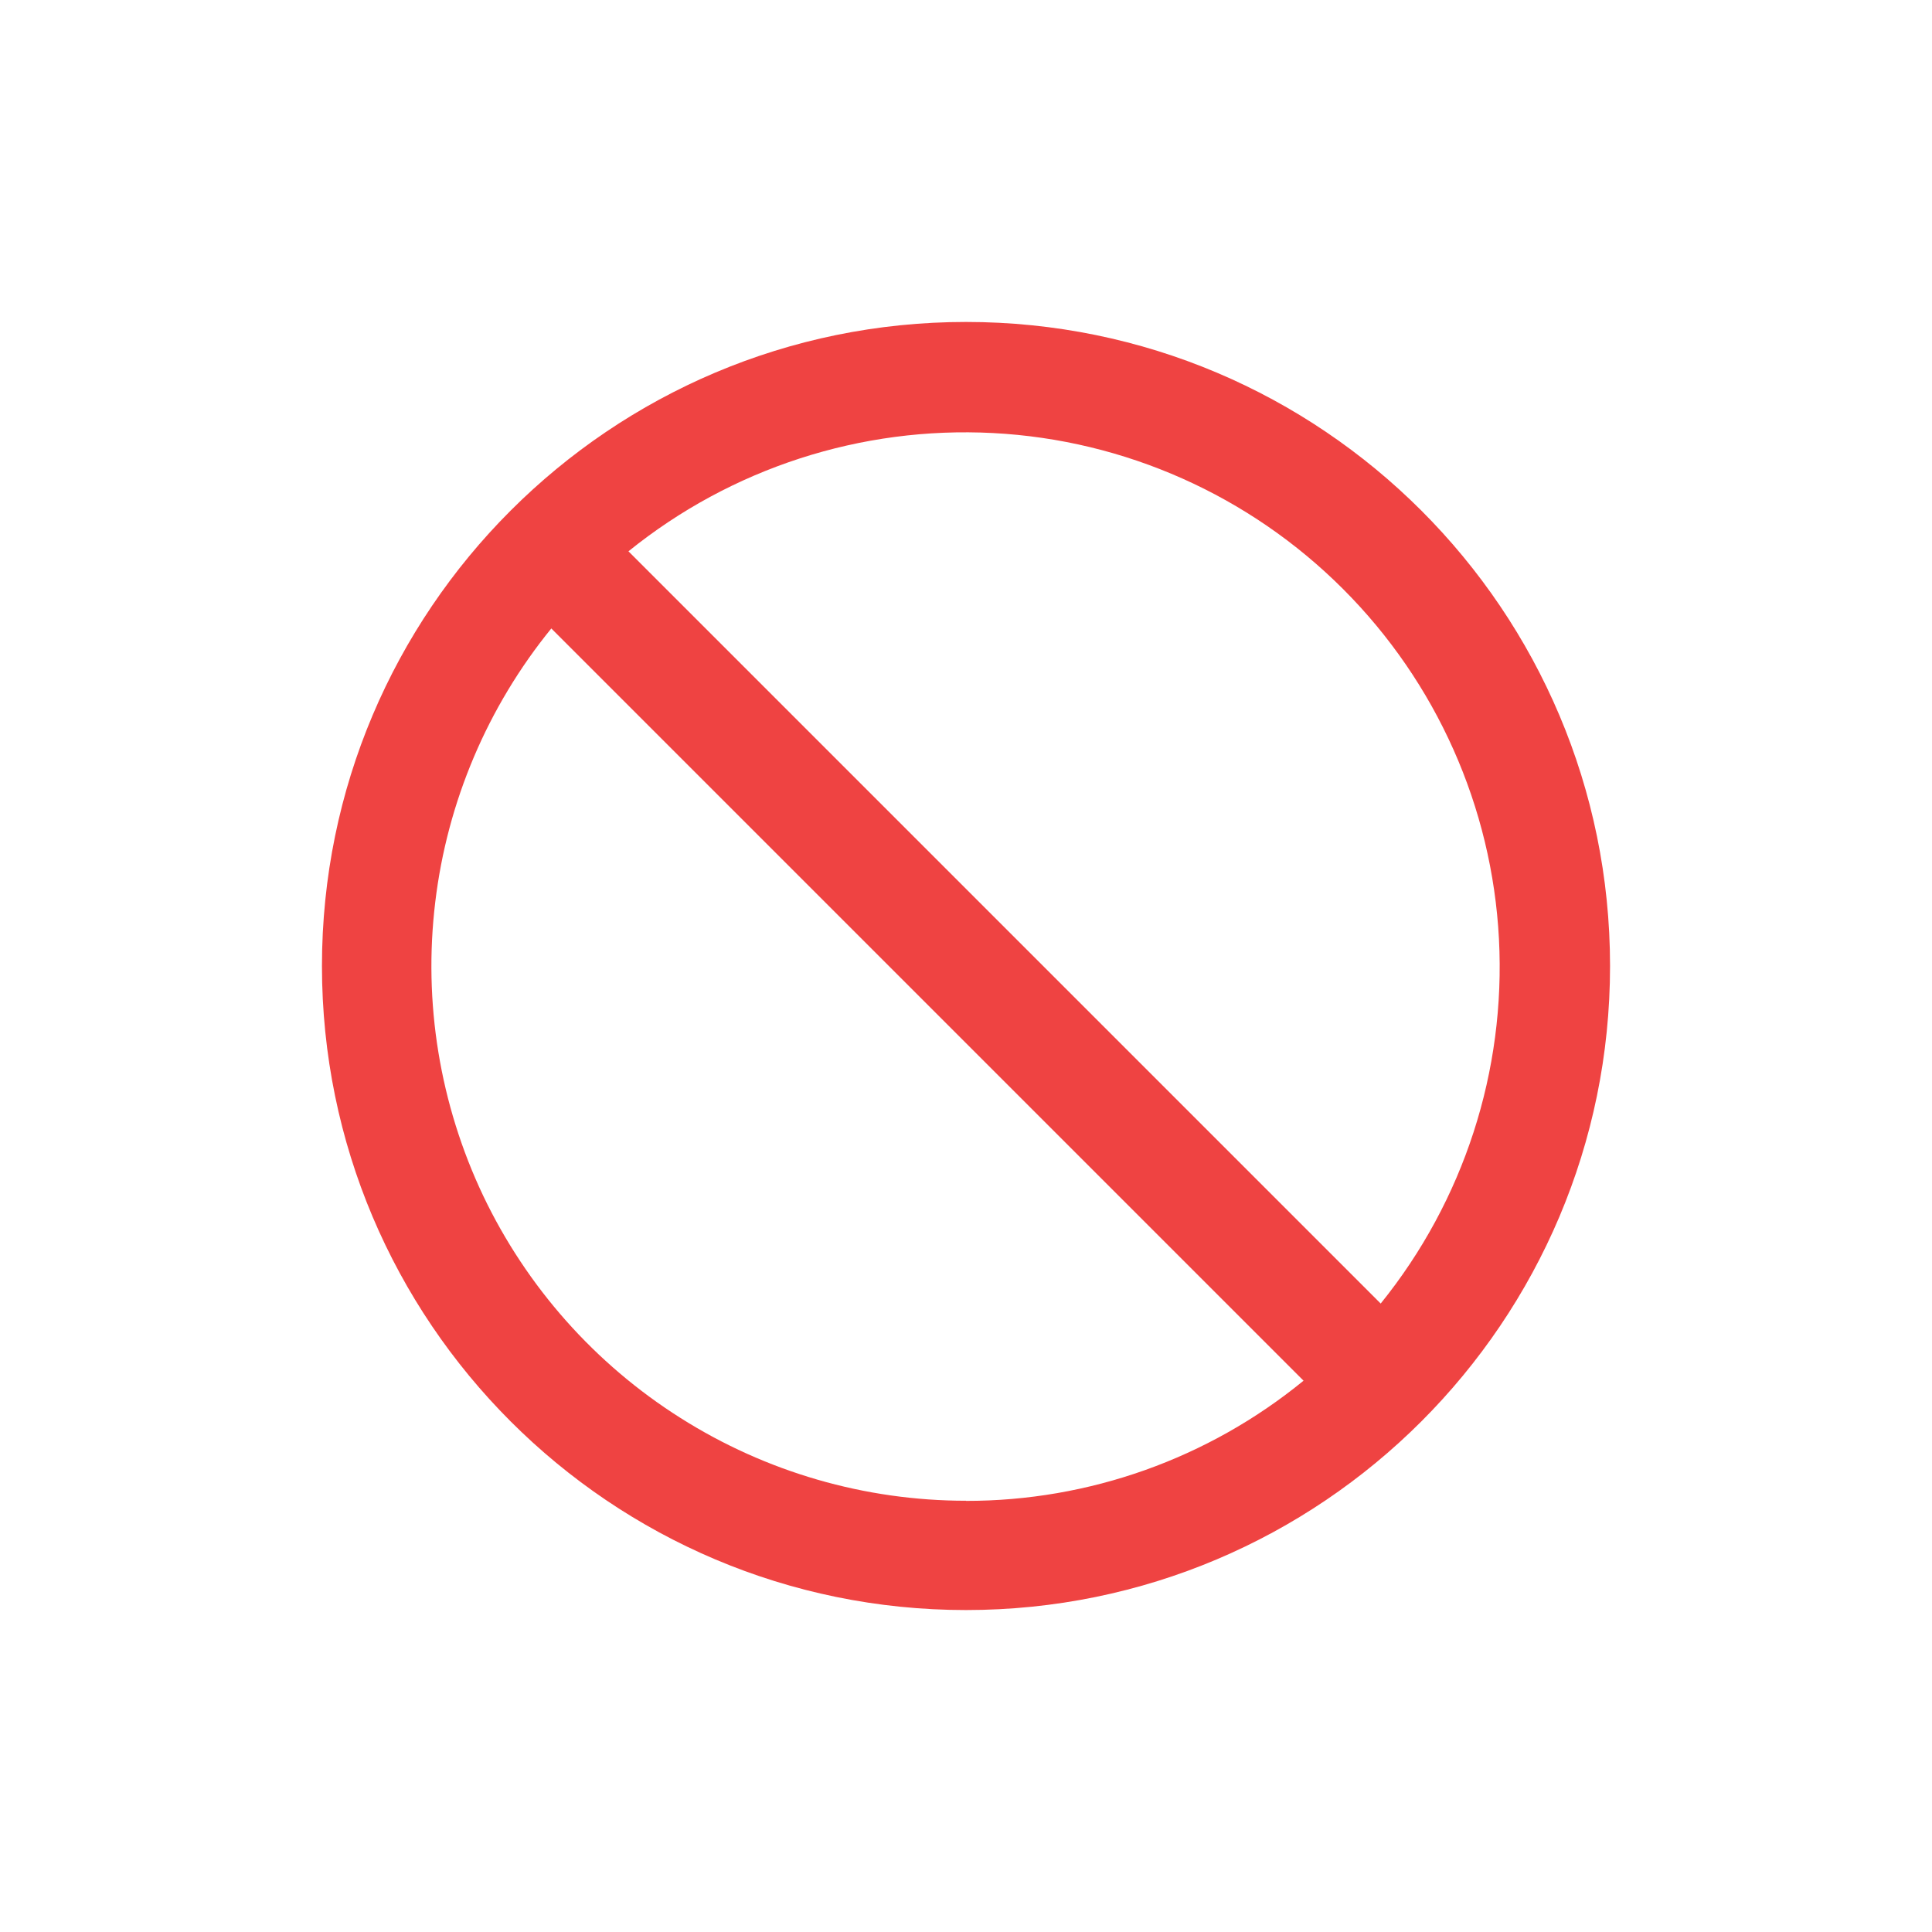 <svg width="14" height="14" viewBox="0 0 14 14" fill="none" xmlns="http://www.w3.org/2000/svg">
<path d="M7 2.333C4.423 2.333 2.333 4.423 2.333 7C2.333 9.577 4.423 11.667 7 11.667C9.577 11.667 11.667 9.577 11.667 7C11.667 4.423 9.577 2.333 7 2.333ZM7 10.875C6.268 10.875 5.55 10.667 4.931 10.275C4.312 9.884 3.816 9.325 3.501 8.664C3.187 8.002 3.066 7.265 3.154 6.537C3.241 5.81 3.533 5.122 3.995 4.554L9.446 10.005C8.756 10.569 7.892 10.877 7 10.876V10.875ZM10.005 9.446L4.554 3.995C5.299 3.393 6.24 3.088 7.196 3.138C8.152 3.188 9.055 3.591 9.732 4.268C10.409 4.945 10.812 5.848 10.862 6.804C10.912 7.761 10.607 8.701 10.005 9.446H10.005Z" fill="#EF4342"/>
</svg>

